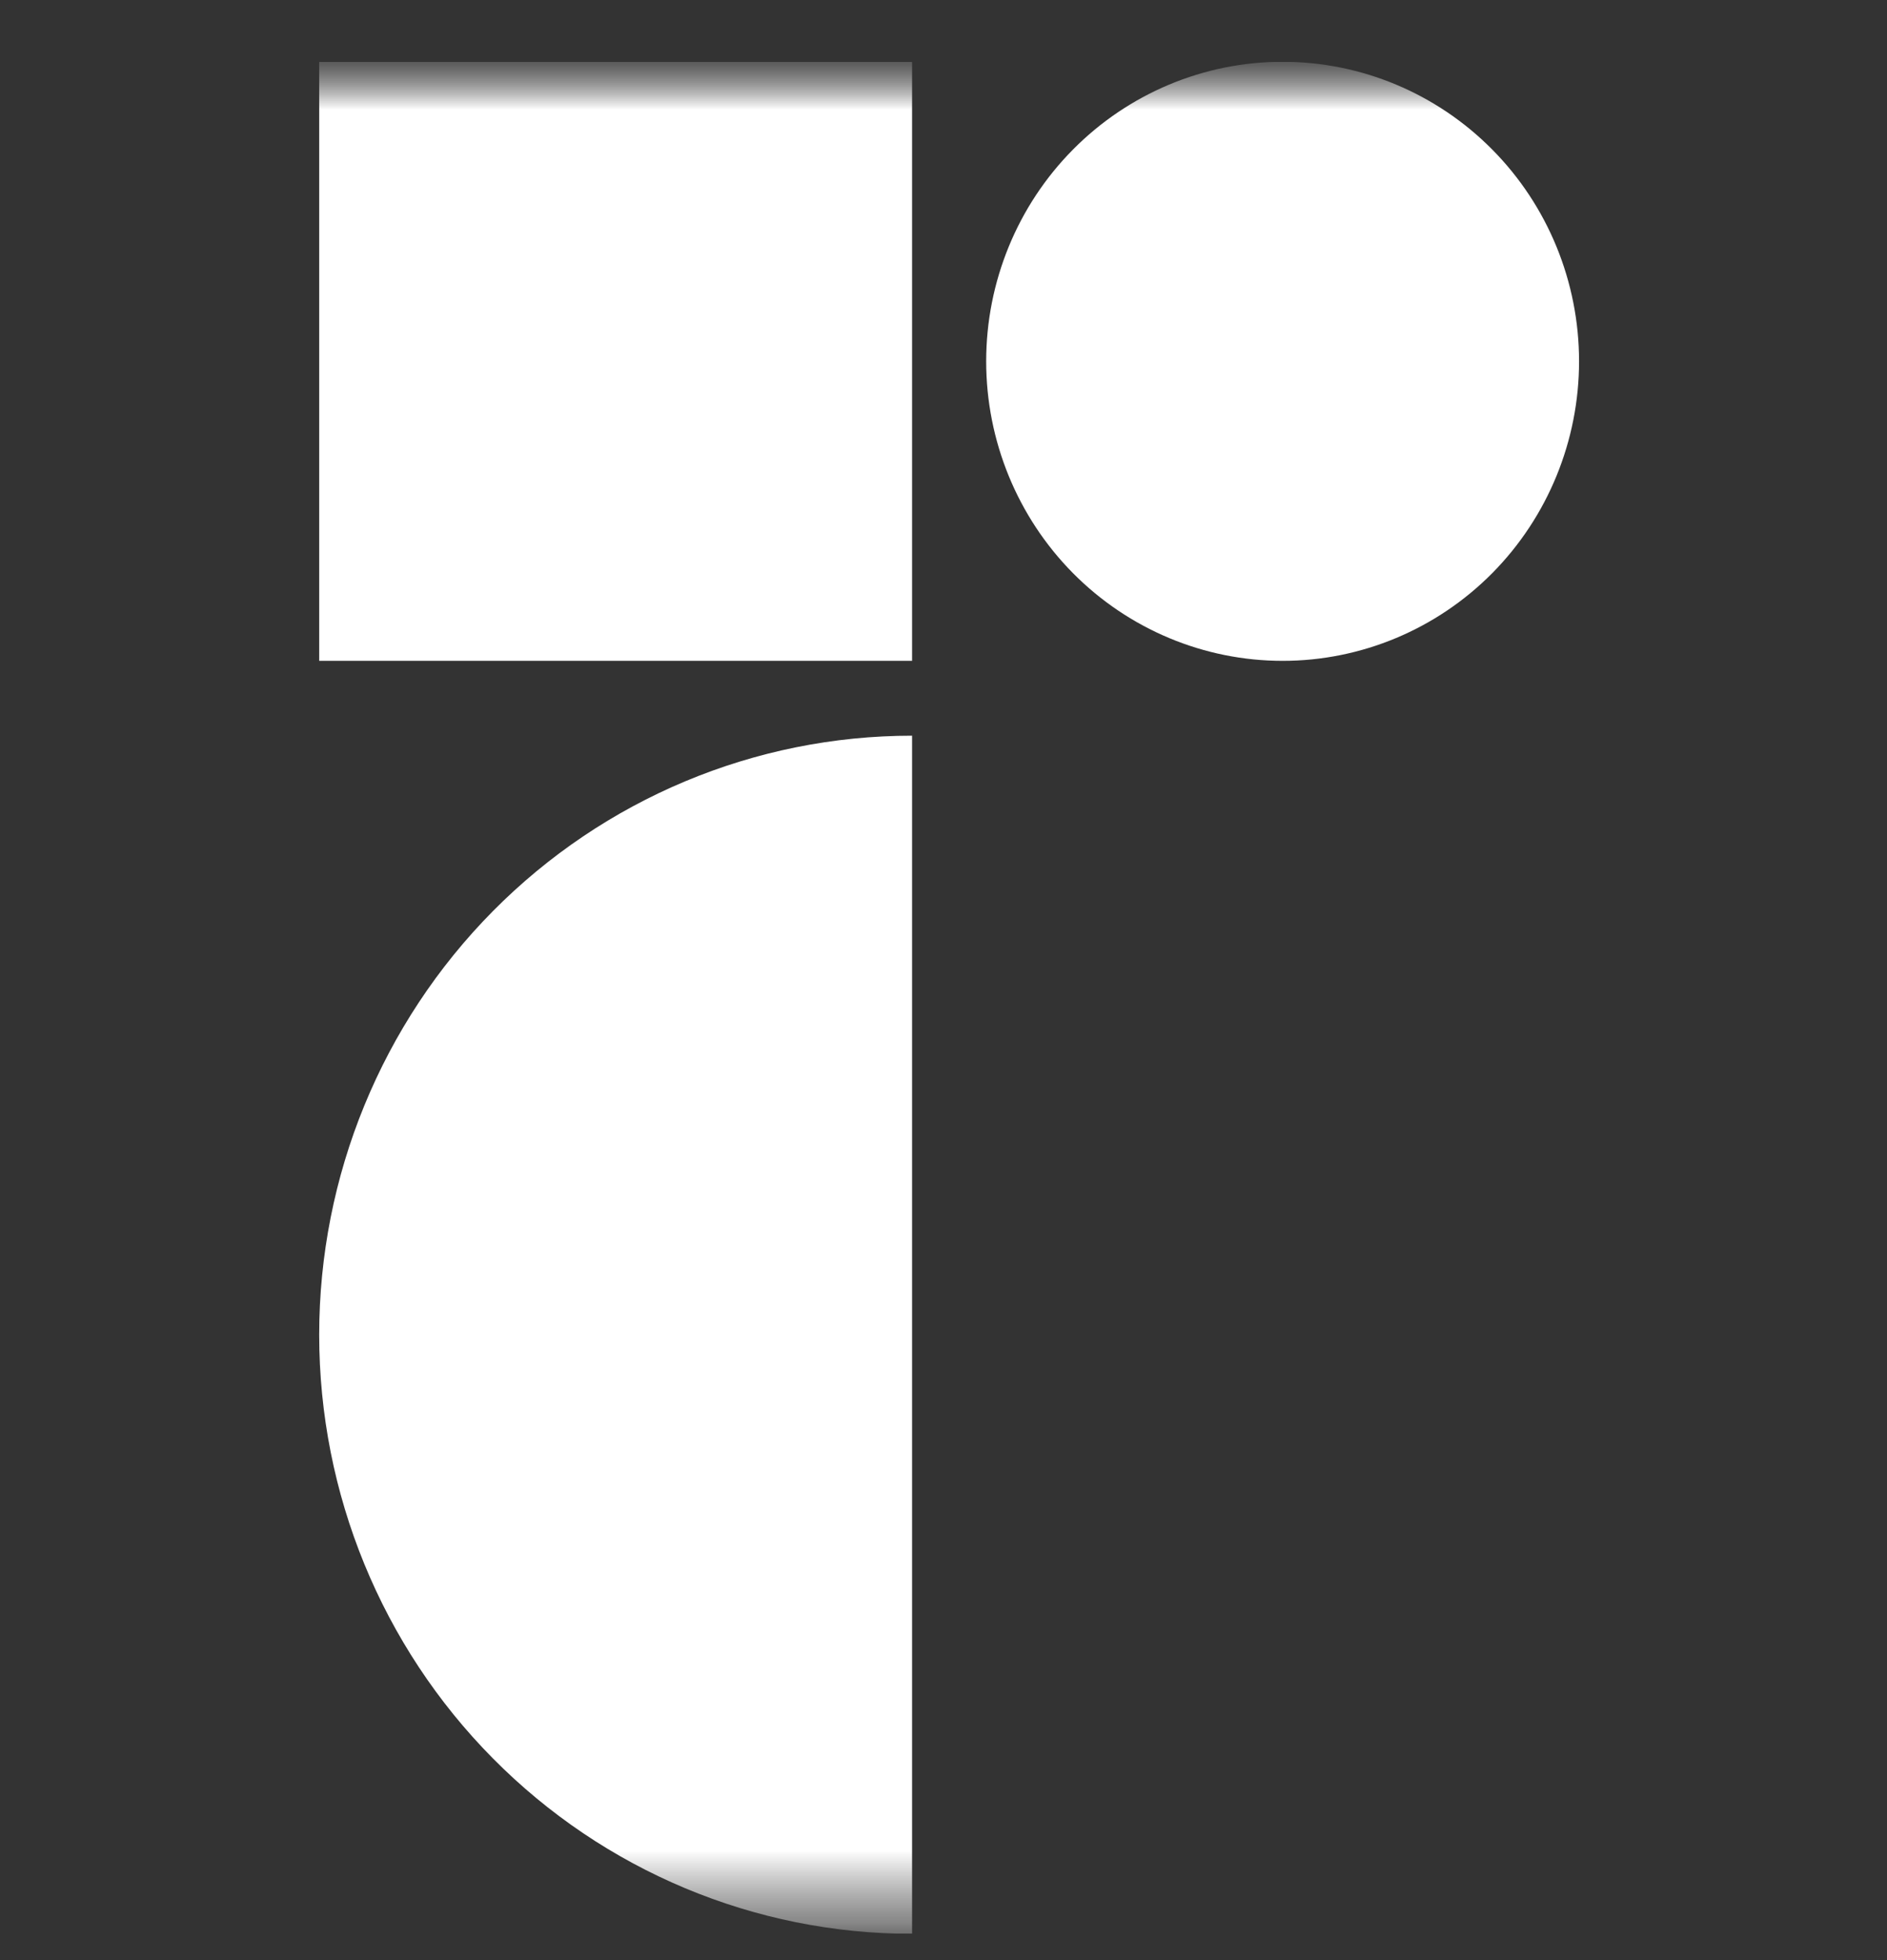 <svg width="26" height="27" viewBox="0 0 26 27" fill="none" xmlns="http://www.w3.org/2000/svg">
<rect x="0" y="0" width="26" height="27" fill="#333333" stroke="none"/>
<g clip-path="url(#clip0_334_1151)">
<mask id="mask0_334_1151" style="mask-type:luminance" maskUnits="userSpaceOnUse" x="0" y="0" width="26" height="27">
<path d="M25.841 0.851L0.313 0.851L0.313 26.638L25.841 26.638L25.841 0.851Z" fill="white"/>
</mask>
<g mask="url(#mask0_334_1151)">
<mask id="mask1_334_1151" style="mask-type:luminance" maskUnits="userSpaceOnUse" x="0" y="0" width="26" height="27">
<path d="M25.842 0.851L0.313 0.851L0.313 26.638L25.842 26.638L25.842 0.851Z" fill="white"/>
</mask>
<g mask="url(#mask1_334_1151)">
<path d="M12.567 26.638C10.4 26.638 8.323 25.769 6.791 24.221C5.259 22.674 4.398 20.575 4.398 18.386C4.398 16.198 5.259 14.099 6.791 12.551C8.323 11.004 10.4 10.134 12.567 10.134L12.567 26.638ZM12.567 0.851L4.398 0.851L4.398 9.103L12.567 9.103L12.567 0.851ZM17.673 9.103C18.756 9.103 19.795 8.668 20.561 7.895C21.327 7.121 21.757 6.071 21.757 4.977C21.757 3.883 21.327 2.833 20.561 2.06C19.795 1.286 18.756 0.851 17.673 0.851C16.589 0.851 15.55 1.286 14.784 2.06C14.018 2.833 13.588 3.883 13.588 4.977C13.588 6.071 14.018 7.121 14.784 7.895C15.55 8.668 16.589 9.103 17.673 9.103Z" fill="white"/>
</g>
</g>
</g>
<defs>
<clipPath id="clip0_334_1151">
<rect width="25.528" height="25.787" fill="white" transform="matrix(1 6.15117e-07 6.14461e-07 1 0.312 0.852)"/>
</clipPath>
</defs>
</svg>
